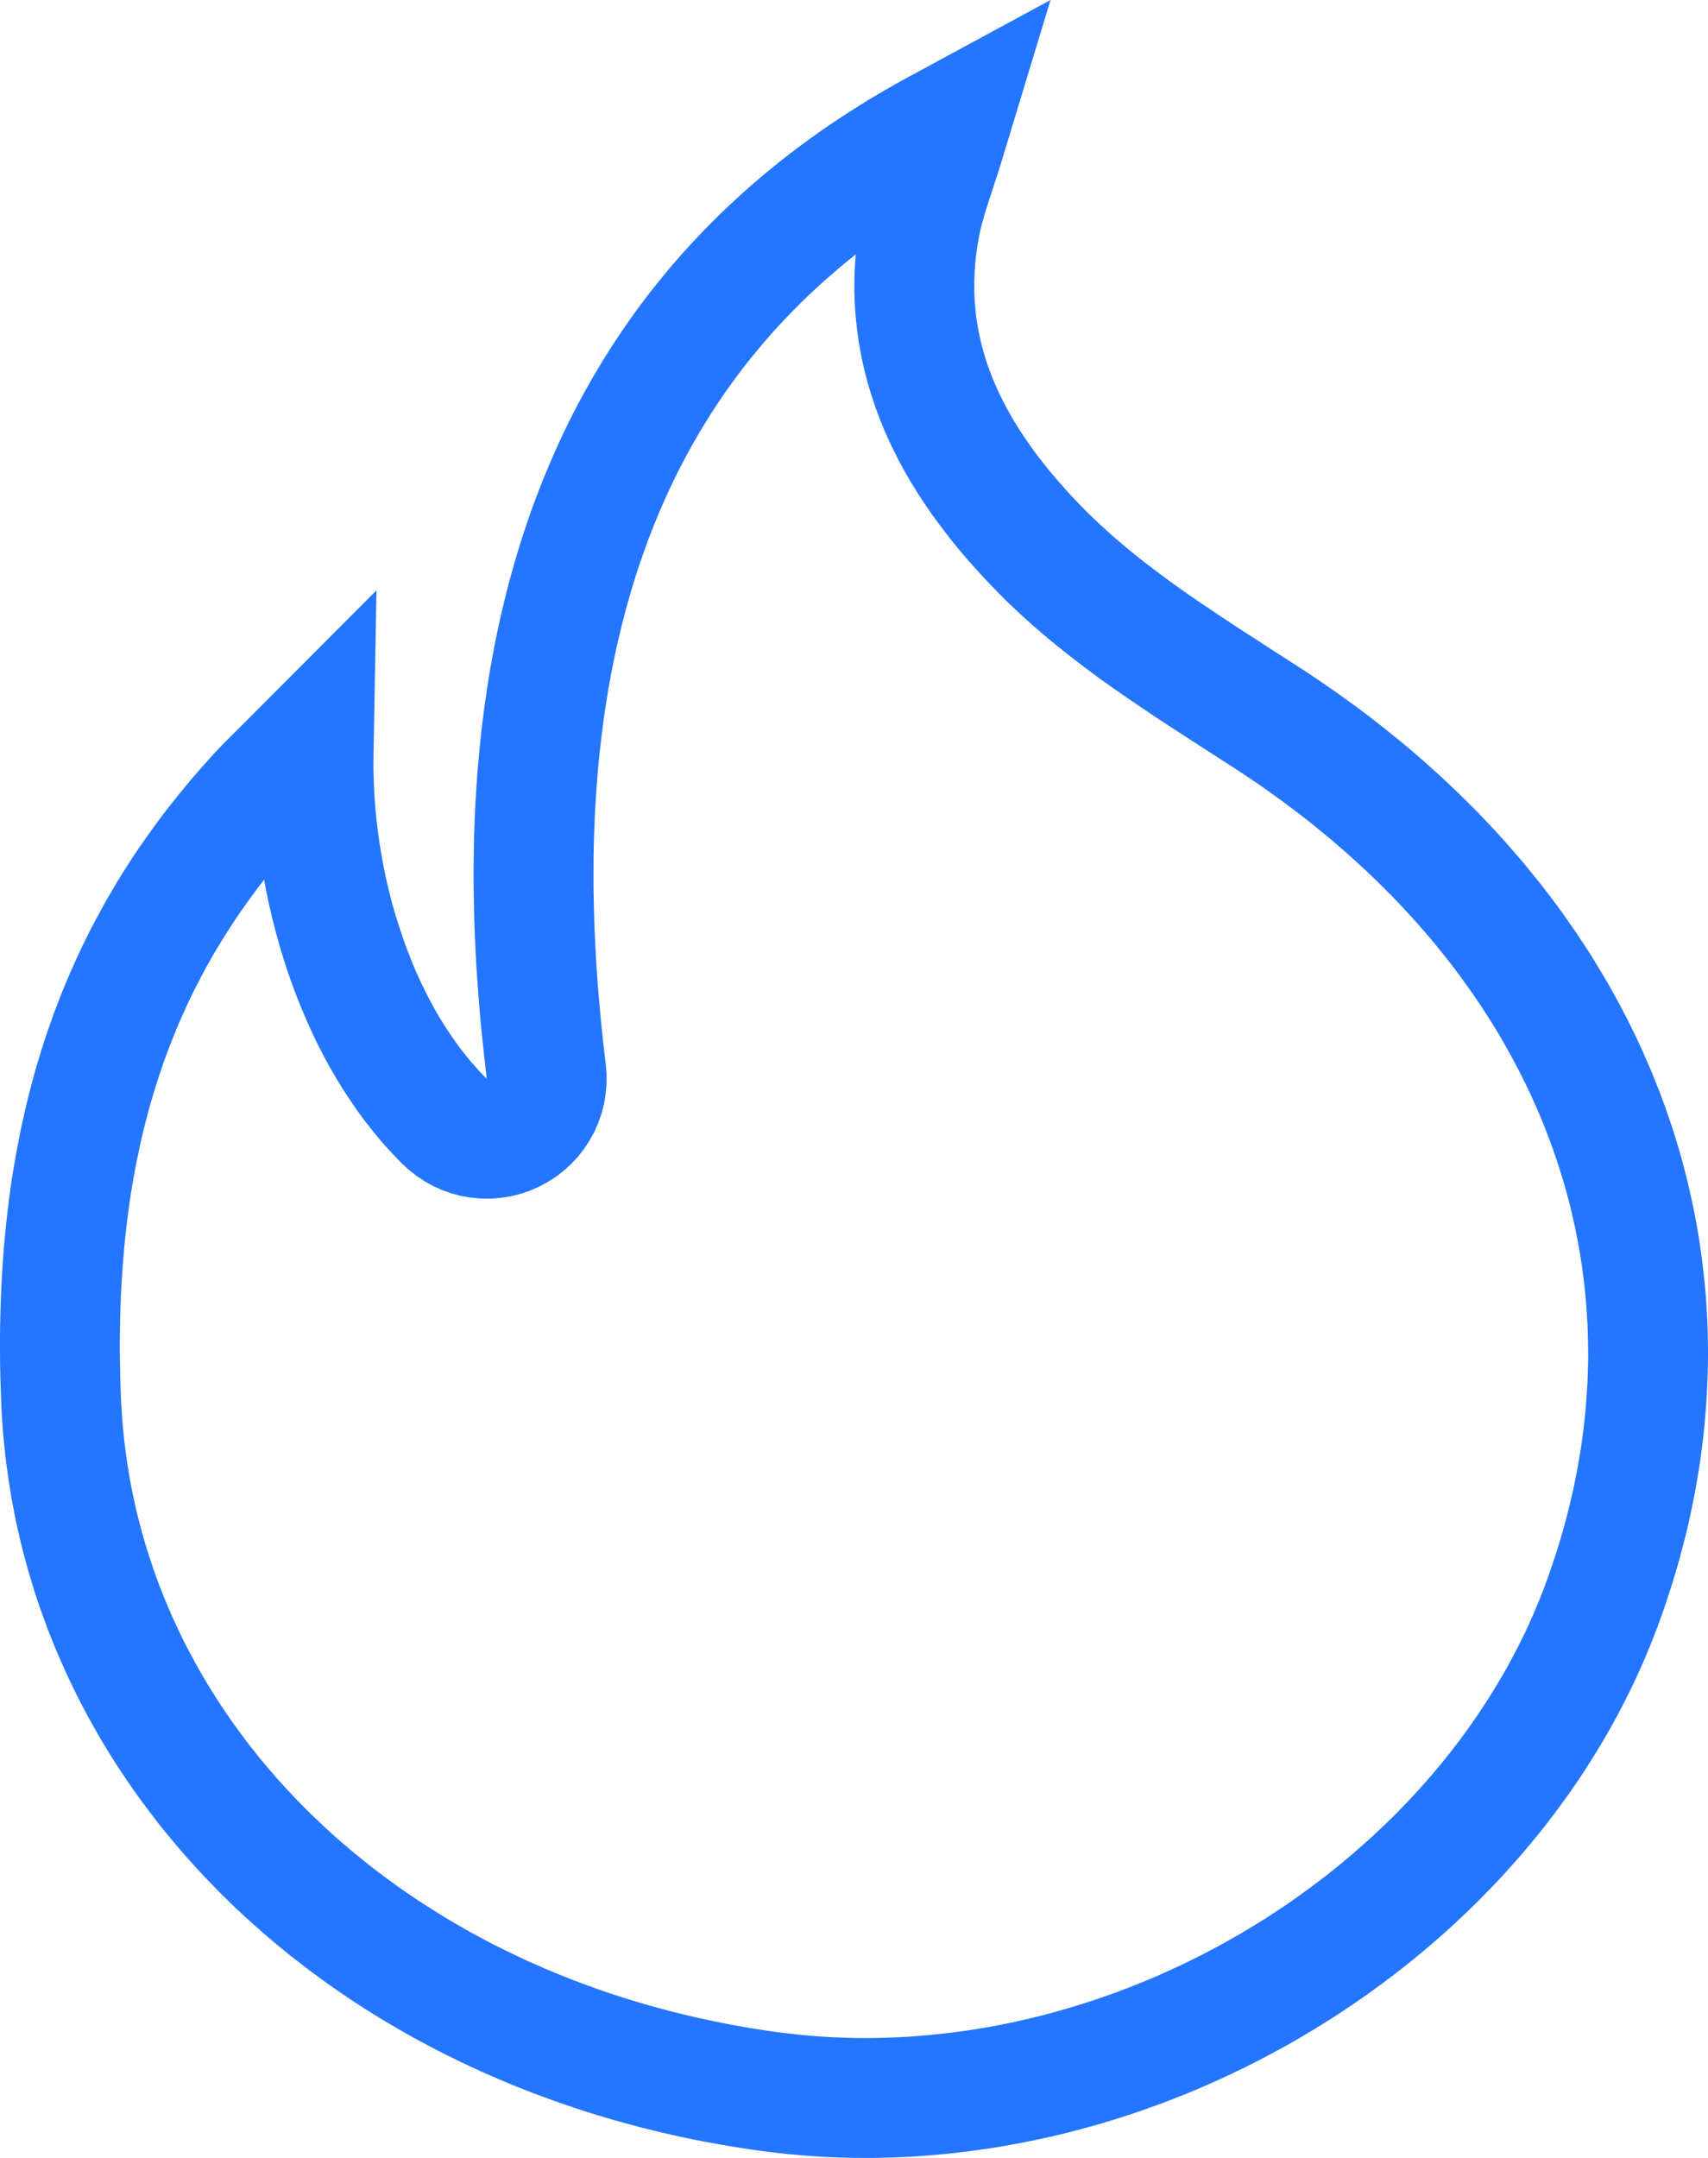 <svg xmlns="http://www.w3.org/2000/svg" xmlns:xlink="http://www.w3.org/1999/xlink" width="19" height="24" version="1.1" viewBox="0 0 19 24"><title>ic_trending</title><desc>Created with Sketch.</desc><g id="Page-1" fill="none" fill-rule="evenodd" stroke="none" stroke-width="1"><g id="ic_trending" fill="#2475FF"><path id="Shape" d="M11.167,1.711 L11.136,1.814 L11.105,1.912 L11.045,2.096 L10.997,2.243 L10.975,2.312 L10.955,2.377 L10.937,2.44 L10.92,2.5 L10.906,2.558 L10.894,2.615 L10.885,2.664 L10.876,2.713 L10.869,2.761 L10.862,2.81 L10.856,2.858 L10.851,2.906 L10.847,2.955 L10.843,3.003 L10.841,3.05 L10.839,3.098 L10.838,3.146 L10.838,3.194 L10.838,3.241 L10.84,3.289 L10.842,3.336 L10.846,3.383 L10.85,3.43 L10.854,3.478 L10.86,3.525 L10.867,3.572 L10.874,3.618 L10.882,3.665 L10.892,3.712 L10.902,3.759 L10.912,3.805 L10.924,3.852 L10.937,3.898 L10.95,3.945 L10.964,3.991 L10.979,4.038 L10.995,4.084 L11.012,4.13 L11.03,4.176 L11.048,4.223 L11.068,4.269 L11.088,4.315 L11.109,4.361 L11.131,4.407 L11.154,4.454 L11.178,4.5 L11.202,4.546 L11.228,4.592 L11.254,4.638 L11.281,4.684 L11.338,4.776 L11.399,4.869 L11.463,4.961 L11.531,5.054 L11.602,5.146 L11.676,5.239 L11.755,5.332 L11.837,5.425 L11.922,5.519 L12.011,5.612 L12.068,5.67 L12.126,5.728 L12.185,5.784 L12.244,5.84 L12.304,5.895 L12.365,5.95 L12.427,6.004 L12.49,6.057 L12.553,6.11 L12.617,6.162 L12.682,6.214 L12.747,6.265 L12.88,6.366 L13.015,6.466 L13.152,6.564 L13.291,6.661 L13.433,6.757 L13.576,6.853 L13.721,6.949 L13.867,7.044 L14.164,7.236 L14.475,7.436 L14.567,7.496 L14.657,7.557 L14.747,7.618 L14.836,7.68 L14.924,7.742 L15.011,7.805 L15.097,7.868 L15.183,7.932 L15.267,7.996 L15.35,8.061 L15.433,8.127 L15.515,8.193 L15.596,8.259 L15.676,8.326 L15.755,8.393 L15.833,8.461 L15.91,8.53 L15.986,8.598 L16.062,8.668 L16.136,8.738 L16.21,8.808 L16.282,8.879 L16.354,8.95 L16.425,9.021 L16.495,9.094 L16.564,9.166 L16.632,9.239 L16.699,9.313 L16.765,9.386 L16.83,9.461 L16.895,9.535 L16.958,9.61 L17.02,9.686 L17.082,9.762 L17.143,9.838 L17.202,9.915 L17.261,9.992 L17.319,10.069 L17.376,10.147 L17.431,10.226 L17.486,10.304 L17.54,10.383 L17.593,10.463 L17.645,10.542 L17.697,10.622 L17.747,10.703 L17.796,10.784 L17.844,10.865 L17.892,10.946 L17.938,11.028 L17.983,11.11 L18.028,11.193 L18.071,11.276 L18.114,11.359 L18.155,11.442 L18.196,11.526 L18.235,11.61 L18.274,11.694 L18.311,11.779 L18.348,11.864 L18.384,11.949 L18.418,12.034 L18.452,12.12 L18.485,12.206 L18.516,12.292 L18.547,12.379 L18.577,12.466 L18.606,12.553 L18.633,12.64 L18.66,12.728 L18.686,12.815 L18.711,12.903 L18.734,12.992 L18.757,13.08 L18.779,13.169 L18.799,13.258 L18.819,13.347 L18.838,13.436 L18.856,13.526 L18.872,13.615 L18.888,13.705 L18.903,13.795 L18.916,13.886 L18.929,13.976 L18.94,14.067 L18.951,14.158 L18.961,14.249 L18.969,14.34 L18.977,14.431 L18.983,14.522 L18.988,14.614 L18.993,14.706 L18.996,14.798 L18.998,14.89 L19,14.982 L19,15.074 L18.999,15.167 L18.997,15.259 L18.994,15.352 L18.99,15.444 L18.985,15.537 L18.979,15.63 L18.972,15.723 L18.964,15.816 L18.955,15.909 L18.945,16.003 L18.933,16.096 L18.921,16.189 L18.908,16.283 L18.893,16.376 L18.877,16.47 L18.861,16.564 L18.843,16.657 L18.824,16.751 L18.804,16.845 L18.784,16.939 L18.762,17.033 L18.738,17.127 L18.714,17.22 L18.689,17.314 L18.663,17.408 L18.635,17.502 L18.607,17.596 L18.577,17.69 L18.546,17.784 L18.515,17.878 L18.482,17.972 L18.448,18.066 L18.418,18.146 L18.387,18.226 L18.355,18.306 L18.322,18.385 L18.289,18.464 L18.254,18.543 L18.219,18.621 L18.183,18.699 L18.146,18.776 L18.108,18.853 L18.069,18.93 L18.03,19.006 L17.99,19.082 L17.948,19.158 L17.907,19.233 L17.864,19.308 L17.82,19.382 L17.776,19.456 L17.731,19.529 L17.685,19.602 L17.639,19.675 L17.591,19.747 L17.543,19.819 L17.494,19.89 L17.445,19.961 L17.394,20.031 L17.343,20.101 L17.292,20.17 L17.239,20.239 L17.186,20.308 L17.132,20.376 L17.077,20.443 L17.022,20.51 L16.966,20.577 L16.91,20.643 L16.852,20.708 L16.794,20.773 L16.736,20.838 L16.677,20.902 L16.617,20.965 L16.556,21.028 L16.495,21.091 L16.433,21.153 L16.371,21.214 L16.308,21.275 L16.244,21.335 L16.18,21.395 L16.116,21.454 L16.05,21.513 L15.984,21.571 L15.918,21.628 L15.851,21.685 L15.783,21.741 L15.715,21.797 L15.647,21.852 L15.577,21.907 L15.508,21.961 L15.437,22.014 L15.367,22.067 L15.295,22.119 L15.224,22.171 L15.151,22.222 L15.079,22.272 L15.005,22.322 L14.932,22.371 L14.858,22.42 L14.783,22.467 L14.708,22.514 L14.632,22.561 L14.556,22.607 L14.48,22.652 L14.403,22.697 L14.326,22.741 L14.248,22.784 L14.17,22.826 L14.092,22.868 L14.013,22.909 L13.934,22.95 L13.854,22.99 L13.774,23.029 L13.694,23.067 L13.613,23.105 L13.532,23.142 L13.451,23.178 L13.369,23.214 L13.287,23.249 L13.204,23.283 L13.121,23.316 L13.038,23.349 L12.955,23.381 L12.871,23.412 L12.787,23.442 L12.703,23.472 L12.619,23.501 L12.534,23.529 L12.449,23.556 L12.363,23.583 L12.278,23.609 L12.192,23.634 L12.106,23.658 L12.019,23.681 L11.933,23.704 L11.846,23.726 L11.759,23.747 L11.672,23.767 L11.584,23.787 L11.497,23.805 L11.409,23.823 L11.321,23.84 L11.233,23.856 L11.145,23.872 L11.056,23.886 L10.967,23.9 L10.879,23.912 L10.79,23.924 L10.701,23.935 L10.611,23.946 L10.522,23.955 L10.433,23.964 L10.343,23.971 L10.253,23.978 L10.164,23.984 L10.074,23.989 L9.984,23.993 L9.894,23.996 L9.804,23.998 L9.714,24 L9.623,24 L9.477,23.999 L9.332,23.995 L9.186,23.989 L9.041,23.98 L8.896,23.969 L8.752,23.956 L8.609,23.94 L8.466,23.922 L8.353,23.906 L8.241,23.889 L8.13,23.871 L8.019,23.852 L7.909,23.832 L7.799,23.812 L7.689,23.79 L7.58,23.767 L7.472,23.743 L7.364,23.718 L7.257,23.692 L7.15,23.666 L7.044,23.638 L6.938,23.609 L6.833,23.58 L6.729,23.549 L6.625,23.518 L6.521,23.486 L6.419,23.452 L6.317,23.418 L6.215,23.383 L6.114,23.347 L6.014,23.31 L5.914,23.273 L5.815,23.234 L5.717,23.195 L5.619,23.154 L5.522,23.113 L5.425,23.071 L5.329,23.028 L5.234,22.984 L5.14,22.94 L5.046,22.894 L4.953,22.848 L4.86,22.801 L4.768,22.753 L4.677,22.704 L4.587,22.655 L4.497,22.604 L4.408,22.553 L4.32,22.501 L4.232,22.449 L4.145,22.395 L4.059,22.341 L3.974,22.286 L3.889,22.23 L3.805,22.173 L3.722,22.116 L3.639,22.058 L3.558,21.999 L3.477,21.94 L3.397,21.879 L3.318,21.818 L3.239,21.757 L3.161,21.694 L3.084,21.631 L3.008,21.567 L2.933,21.503 L2.859,21.437 L2.785,21.371 L2.712,21.305 L2.64,21.238 L2.569,21.17 L2.499,21.101 L2.429,21.032 L2.361,20.962 L2.293,20.891 L2.226,20.82 L2.16,20.748 L2.095,20.676 L2.03,20.603 L1.967,20.529 L1.905,20.455 L1.843,20.38 L1.782,20.304 L1.723,20.228 L1.664,20.151 L1.606,20.074 L1.549,19.996 L1.493,19.918 L1.438,19.839 L1.384,19.759 L1.33,19.679 L1.278,19.598 L1.227,19.517 L1.177,19.435 L1.127,19.353 L1.079,19.27 L1.032,19.186 L0.985,19.103 L0.94,19.018 L0.895,18.933 L0.852,18.848 L0.81,18.762 L0.768,18.675 L0.728,18.589 L0.689,18.501 L0.65,18.413 L0.613,18.325 L0.577,18.236 L0.542,18.147 L0.508,18.057 L0.475,17.967 L0.443,17.877 L0.412,17.786 L0.382,17.694 L0.354,17.602 L0.326,17.51 L0.3,17.417 L0.274,17.324 L0.25,17.231 L0.227,17.137 L0.205,17.042 L0.184,16.948 L0.164,16.853 L0.146,16.757 L0.128,16.662 L0.112,16.565 L0.097,16.469 L0.083,16.372 L0.07,16.275 L0.058,16.177 L0.048,16.079 L0.038,15.981 L0.03,15.883 L0.023,15.784 L0.017,15.685 L0.013,15.585 L0.008,15.445 L0.004,15.306 L0.001,15.168 L0,15.031 L0,14.894 L0.001,14.759 L0.004,14.625 L0.008,14.492 L0.013,14.36 L0.019,14.229 L0.027,14.099 L0.036,13.97 L0.046,13.842 L0.058,13.715 L0.071,13.589 L0.085,13.464 L0.1,13.34 L0.117,13.216 L0.135,13.094 L0.155,12.972 L0.176,12.852 L0.198,12.732 L0.221,12.613 L0.246,12.496 L0.272,12.379 L0.299,12.262 L0.328,12.147 L0.358,12.033 L0.389,11.919 L0.422,11.806 L0.456,11.694 L0.491,11.583 L0.528,11.473 L0.566,11.364 L0.605,11.255 L0.646,11.147 L0.688,11.04 L0.732,10.934 L0.776,10.828 L0.823,10.724 L0.87,10.62 L0.919,10.516 L0.969,10.414 L1.021,10.312 L1.074,10.211 L1.129,10.111 L1.184,10.011 L1.242,9.912 L1.3,9.814 L1.36,9.716 L1.421,9.62 L1.484,9.523 L1.548,9.428 L1.614,9.333 L1.681,9.239 L1.749,9.145 L1.819,9.052 L1.89,8.96 L1.963,8.868 L2.037,8.777 L2.112,8.687 L2.189,8.597 L2.267,8.508 L2.347,8.419 L2.38,8.382 L2.415,8.345 L2.489,8.268 L2.573,8.184 L2.667,8.091 L4.188,6.566 L4.155,8.39 L4.154,8.515 L4.156,8.64 L4.161,8.766 L4.168,8.892 L4.178,9.018 L4.191,9.144 L4.207,9.271 L4.225,9.397 L4.246,9.523 L4.269,9.648 L4.295,9.773 L4.324,9.897 L4.355,10.02 L4.389,10.142 L4.426,10.262 L4.465,10.382 L4.506,10.5 L4.55,10.616 L4.596,10.731 L4.62,10.788 L4.645,10.844 L4.67,10.899 L4.696,10.955 L4.723,11.009 L4.75,11.063 L4.778,11.117 L4.806,11.169 L4.835,11.222 L4.864,11.273 L4.894,11.324 L4.925,11.374 L4.956,11.424 L4.988,11.473 L5.021,11.521 L5.054,11.568 L5.087,11.615 L5.121,11.661 L5.156,11.706 L5.192,11.75 L5.227,11.794 L5.264,11.837 L5.301,11.878 L5.338,11.919 L5.376,11.959 L5.415,11.998 L5.398,11.851 L5.381,11.7 L5.365,11.547 L5.349,11.391 L5.335,11.232 L5.322,11.07 L5.31,10.906 L5.299,10.739 L5.29,10.57 L5.282,10.399 L5.276,10.226 L5.272,10.051 L5.269,9.873 L5.268,9.695 L5.27,9.514 L5.273,9.332 L5.279,9.148 L5.287,8.963 L5.298,8.777 L5.311,8.59 L5.328,8.401 L5.346,8.212 L5.368,8.022 L5.393,7.831 L5.407,7.735 L5.421,7.64 L5.436,7.544 L5.452,7.448 L5.469,7.351 L5.487,7.255 L5.505,7.159 L5.525,7.063 L5.545,6.966 L5.566,6.87 L5.589,6.774 L5.612,6.677 L5.636,6.581 L5.661,6.484 L5.687,6.388 L5.714,6.292 L5.742,6.195 L5.771,6.099 L5.801,6.003 L5.832,5.907 L5.864,5.811 L5.897,5.716 L5.931,5.62 L5.967,5.525 L6.003,5.43 L6.041,5.334 L6.08,5.24 L6.12,5.145 L6.161,5.051 L6.203,4.956 L6.246,4.862 L6.291,4.769 L6.337,4.675 L6.384,4.582 L6.432,4.49 L6.482,4.397 L6.533,4.305 L6.585,4.213 L6.639,4.122 L6.693,4.031 L6.75,3.94 L6.807,3.85 L6.866,3.76 L6.926,3.671 L6.988,3.582 L7.051,3.493 L7.115,3.405 L7.181,3.317 L7.248,3.23 L7.317,3.144 L7.387,3.058 L7.458,2.972 L7.532,2.887 L7.606,2.803 L7.682,2.719 L7.76,2.636 L7.839,2.553 L7.92,2.471 L8.002,2.389 L8.086,2.309 L8.172,2.229 L8.259,2.149 L8.348,2.07 L8.438,1.992 L8.53,1.915 L8.624,1.838 L8.719,1.762 L8.816,1.687 L8.915,1.613 L9.016,1.539 L9.118,1.466 L9.222,1.394 L9.328,1.323 L9.435,1.253 L9.545,1.183 L9.656,1.114 L9.769,1.047 L9.884,0.98 L10,0.914 L10.119,0.849 L11.686,0 L11.167,1.711 Z M9.461,2.876 L9.381,2.941 L9.303,3.007 L9.226,3.074 L9.151,3.14 L9.077,3.208 L9.004,3.276 L8.933,3.344 L8.864,3.413 L8.796,3.482 L8.729,3.552 L8.663,3.622 L8.599,3.692 L8.536,3.764 L8.475,3.835 L8.415,3.907 L8.356,3.979 L8.298,4.052 L8.241,4.125 L8.186,4.199 L8.132,4.273 L8.079,4.347 L8.027,4.422 L7.977,4.497 L7.927,4.573 L7.879,4.649 L7.832,4.725 L7.785,4.802 L7.74,4.879 L7.696,4.957 L7.653,5.035 L7.611,5.113 L7.57,5.192 L7.53,5.27 L7.491,5.35 L7.453,5.429 L7.416,5.509 L7.38,5.59 L7.345,5.67 L7.311,5.751 L7.278,5.832 L7.246,5.913 L7.214,5.995 L7.184,6.077 L7.155,6.159 L7.126,6.242 L7.098,6.325 L7.071,6.408 L7.045,6.491 L7.02,6.574 L6.996,6.658 L6.972,6.742 L6.95,6.826 L6.928,6.91 L6.907,6.994 L6.887,7.078 L6.867,7.163 L6.848,7.248 L6.831,7.332 L6.813,7.417 L6.797,7.502 L6.781,7.587 L6.766,7.672 L6.752,7.758 L6.739,7.843 L6.726,7.928 L6.714,8.011 L6.692,8.184 L6.672,8.354 L6.655,8.524 L6.641,8.693 L6.629,8.863 L6.619,9.031 L6.612,9.199 L6.606,9.366 L6.603,9.532 L6.602,9.697 L6.602,9.861 L6.605,10.024 L6.609,10.185 L6.614,10.345 L6.622,10.503 L6.63,10.66 L6.64,10.815 L6.651,10.967 L6.664,11.118 L6.677,11.266 L6.691,11.413 L6.706,11.557 L6.722,11.698 L6.739,11.841 L6.748,11.951 L6.747,12.061 L6.737,12.171 L6.719,12.279 L6.691,12.386 L6.654,12.49 L6.61,12.591 L6.557,12.687 L6.496,12.779 L6.428,12.866 L6.353,12.946 L6.271,13.021 L6.184,13.088 L6.091,13.147 L5.994,13.199 L5.893,13.243 L5.789,13.278 L5.682,13.305 L5.573,13.322 L5.463,13.331 L5.353,13.33 L5.243,13.32 L5.134,13.302 L5.028,13.274 L4.924,13.238 L4.823,13.193 L4.727,13.14 L4.635,13.079 L4.548,13.011 L4.467,12.936 L4.42,12.888 L4.365,12.83 L4.311,12.771 L4.258,12.712 L4.206,12.651 L4.156,12.59 L4.107,12.528 L4.058,12.466 L4.011,12.403 L3.965,12.339 L3.921,12.274 L3.877,12.209 L3.834,12.144 L3.792,12.077 L3.751,12.011 L3.712,11.943 L3.673,11.876 L3.635,11.807 L3.598,11.739 L3.562,11.669 L3.527,11.6 L3.493,11.53 L3.46,11.459 L3.428,11.388 L3.397,11.317 L3.365,11.242 L3.308,11.101 L3.253,10.956 L3.201,10.809 L3.153,10.661 L3.108,10.512 L3.067,10.362 L3.028,10.211 L2.993,10.06 L2.961,9.907 L2.938,9.784 L2.88,9.859 L2.821,9.939 L2.763,10.018 L2.706,10.098 L2.65,10.178 L2.596,10.259 L2.543,10.341 L2.491,10.422 L2.441,10.505 L2.391,10.587 L2.343,10.671 L2.296,10.754 L2.25,10.839 L2.206,10.924 L2.162,11.009 L2.12,11.095 L2.079,11.182 L2.039,11.27 L2,11.358 L1.962,11.447 L1.926,11.537 L1.89,11.627 L1.856,11.718 L1.822,11.81 L1.79,11.903 L1.759,11.996 L1.729,12.091 L1.7,12.186 L1.672,12.282 L1.645,12.379 L1.62,12.477 L1.595,12.576 L1.571,12.676 L1.549,12.777 L1.528,12.879 L1.507,12.982 L1.488,13.086 L1.47,13.191 L1.453,13.297 L1.437,13.404 L1.423,13.512 L1.409,13.621 L1.396,13.732 L1.385,13.843 L1.375,13.956 L1.366,14.07 L1.358,14.185 L1.351,14.301 L1.345,14.419 L1.34,14.538 L1.337,14.657 L1.335,14.778 L1.333,14.901 L1.333,15.024 L1.335,15.149 L1.337,15.275 L1.34,15.402 L1.345,15.531 L1.349,15.616 L1.354,15.699 L1.36,15.781 L1.366,15.863 L1.374,15.945 L1.383,16.027 L1.393,16.108 L1.403,16.189 L1.415,16.27 L1.428,16.35 L1.441,16.43 L1.456,16.51 L1.471,16.589 L1.488,16.668 L1.505,16.747 L1.523,16.826 L1.543,16.904 L1.563,16.981 L1.584,17.059 L1.606,17.136 L1.629,17.213 L1.653,17.289 L1.678,17.365 L1.703,17.441 L1.73,17.516 L1.757,17.592 L1.786,17.666 L1.815,17.741 L1.845,17.815 L1.876,17.888 L1.908,17.962 L1.941,18.035 L1.975,18.107 L2.009,18.179 L2.044,18.251 L2.081,18.323 L2.118,18.394 L2.156,18.464 L2.195,18.535 L2.234,18.604 L2.275,18.674 L2.316,18.743 L2.359,18.812 L2.402,18.88 L2.446,18.948 L2.49,19.015 L2.536,19.082 L2.582,19.149 L2.63,19.215 L2.678,19.281 L2.727,19.346 L2.776,19.411 L2.827,19.475 L2.878,19.539 L2.93,19.602 L2.983,19.665 L3.037,19.728 L3.091,19.79 L3.147,19.852 L3.203,19.913 L3.26,19.973 L3.317,20.033 L3.376,20.093 L3.435,20.152 L3.495,20.21 L3.556,20.268 L3.617,20.326 L3.679,20.383 L3.742,20.439 L3.806,20.495 L3.871,20.55 L3.936,20.605 L4.002,20.659 L4.069,20.713 L4.136,20.766 L4.204,20.818 L4.273,20.87 L4.343,20.921 L4.413,20.972 L4.484,21.022 L4.556,21.072 L4.629,21.121 L4.702,21.169 L4.776,21.216 L4.85,21.263 L4.925,21.31 L5.001,21.355 L5.078,21.4 L5.155,21.445 L5.233,21.489 L5.312,21.532 L5.391,21.574 L5.471,21.616 L5.552,21.657 L5.633,21.697 L5.715,21.737 L5.797,21.776 L5.88,21.814 L5.964,21.851 L6.048,21.888 L6.133,21.924 L6.219,21.96 L6.305,21.994 L6.392,22.028 L6.48,22.061 L6.568,22.093 L6.656,22.125 L6.745,22.156 L6.835,22.186 L6.926,22.215 L7.017,22.244 L7.108,22.271 L7.2,22.298 L7.293,22.324 L7.386,22.349 L7.48,22.374 L7.574,22.397 L7.669,22.42 L7.764,22.442 L7.86,22.463 L7.957,22.483 L8.054,22.503 L8.151,22.521 L8.249,22.539 L8.348,22.556 L8.447,22.572 L8.547,22.587 L8.643,22.601 L8.766,22.616 L8.887,22.629 L9.009,22.641 L9.131,22.65 L9.254,22.657 L9.377,22.662 L9.5,22.666 L9.626,22.667 L9.7,22.666 L9.777,22.665 L9.854,22.663 L9.93,22.66 L10.007,22.657 L10.083,22.653 L10.16,22.648 L10.237,22.642 L10.313,22.636 L10.39,22.628 L10.466,22.62 L10.542,22.612 L10.619,22.602 L10.695,22.592 L10.771,22.581 L10.847,22.569 L10.923,22.557 L10.999,22.544 L11.074,22.53 L11.15,22.515 L11.226,22.5 L11.301,22.484 L11.376,22.467 L11.451,22.45 L11.526,22.431 L11.601,22.413 L11.676,22.393 L11.75,22.373 L11.824,22.352 L11.899,22.33 L11.972,22.308 L12.046,22.285 L12.12,22.261 L12.193,22.237 L12.266,22.212 L12.339,22.186 L12.412,22.16 L12.484,22.133 L12.556,22.106 L12.628,22.077 L12.7,22.048 L12.771,22.019 L12.843,21.989 L12.913,21.958 L12.984,21.926 L13.054,21.894 L13.124,21.862 L13.194,21.828 L13.263,21.794 L13.332,21.76 L13.401,21.725 L13.469,21.689 L13.537,21.653 L13.605,21.616 L13.672,21.578 L13.739,21.54 L13.806,21.502 L13.872,21.462 L13.938,21.423 L14.004,21.382 L14.069,21.342 L14.133,21.3 L14.198,21.258 L14.261,21.216 L14.325,21.173 L14.388,21.129 L14.45,21.085 L14.512,21.04 L14.574,20.995 L14.635,20.949 L14.696,20.903 L14.756,20.857 L14.816,20.809 L14.875,20.762 L14.934,20.714 L14.992,20.665 L15.05,20.616 L15.107,20.566 L15.164,20.516 L15.22,20.466 L15.276,20.415 L15.331,20.363 L15.386,20.312 L15.44,20.259 L15.494,20.207 L15.547,20.154 L15.599,20.1 L15.651,20.046 L15.702,19.992 L15.753,19.937 L15.803,19.882 L15.853,19.826 L15.901,19.77 L15.95,19.714 L15.997,19.657 L16.045,19.6 L16.091,19.542 L16.137,19.485 L16.182,19.426 L16.227,19.368 L16.271,19.309 L16.314,19.25 L16.356,19.19 L16.398,19.13 L16.44,19.07 L16.48,19.01 L16.52,18.949 L16.56,18.887 L16.598,18.826 L16.636,18.764 L16.673,18.702 L16.71,18.64 L16.746,18.577 L16.781,18.514 L16.815,18.451 L16.849,18.387 L16.882,18.324 L16.914,18.26 L16.946,18.195 L16.977,18.131 L17.007,18.066 L17.036,18.001 L17.065,17.936 L17.092,17.87 L17.12,17.804 L17.146,17.738 L17.172,17.672 L17.196,17.605 L17.226,17.525 L17.254,17.444 L17.281,17.363 L17.308,17.283 L17.333,17.202 L17.357,17.122 L17.381,17.041 L17.403,16.961 L17.425,16.881 L17.445,16.801 L17.465,16.721 L17.484,16.641 L17.502,16.562 L17.518,16.482 L17.534,16.403 L17.549,16.323 L17.563,16.244 L17.577,16.165 L17.589,16.086 L17.6,16.007 L17.611,15.928 L17.62,15.85 L17.629,15.771 L17.637,15.693 L17.643,15.614 L17.649,15.536 L17.654,15.458 L17.659,15.38 L17.662,15.302 L17.664,15.225 L17.666,15.147 L17.667,15.07 L17.666,14.993 L17.665,14.916 L17.663,14.839 L17.661,14.762 L17.657,14.685 L17.652,14.609 L17.647,14.532 L17.641,14.456 L17.634,14.38 L17.626,14.304 L17.617,14.228 L17.607,14.153 L17.597,14.077 L17.585,14.002 L17.573,13.927 L17.56,13.852 L17.546,13.777 L17.531,13.702 L17.516,13.627 L17.499,13.553 L17.482,13.479 L17.464,13.405 L17.445,13.331 L17.425,13.257 L17.404,13.183 L17.383,13.11 L17.36,13.037 L17.337,12.964 L17.313,12.891 L17.288,12.818 L17.262,12.745 L17.236,12.673 L17.208,12.601 L17.18,12.529 L17.151,12.457 L17.121,12.385 L17.09,12.314 L17.058,12.242 L17.026,12.171 L16.992,12.1 L16.958,12.03 L16.923,11.959 L16.887,11.889 L16.85,11.819 L16.813,11.749 L16.774,11.679 L16.735,11.61 L16.695,11.54 L16.654,11.471 L16.612,11.403 L16.569,11.334 L16.525,11.266 L16.481,11.198 L16.436,11.13 L16.389,11.062 L16.342,10.995 L16.294,10.928 L16.246,10.861 L16.196,10.794 L16.146,10.728 L16.094,10.662 L16.042,10.596 L15.989,10.531 L15.935,10.465 L15.88,10.4 L15.824,10.336 L15.768,10.271 L15.71,10.207 L15.652,10.144 L15.593,10.08 L15.533,10.017 L15.472,9.954 L15.41,9.892 L15.347,9.829 L15.284,9.768 L15.22,9.706 L15.154,9.645 L15.088,9.584 L15.021,9.524 L14.953,9.463 L14.884,9.404 L14.815,9.344 L14.744,9.285 L14.673,9.227 L14.601,9.168 L14.528,9.11 L14.454,9.053 L14.379,8.996 L14.303,8.939 L14.226,8.883 L14.149,8.827 L14.07,8.771 L13.991,8.716 L13.911,8.662 L13.83,8.607 L13.749,8.554 L13.441,8.356 L13.141,8.162 L12.99,8.064 L12.838,7.964 L12.687,7.862 L12.535,7.759 L12.383,7.653 L12.231,7.545 L12.08,7.433 L11.932,7.32 L11.854,7.259 L11.78,7.2 L11.705,7.139 L11.631,7.077 L11.557,7.014 L11.483,6.95 L11.41,6.884 L11.337,6.818 L11.265,6.75 L11.193,6.681 L11.122,6.61 L11.052,6.538 L10.947,6.428 L10.844,6.315 L10.744,6.202 L10.647,6.087 L10.554,5.971 L10.464,5.853 L10.377,5.735 L10.294,5.615 L10.214,5.493 L10.14,5.374 L10.101,5.308 L10.065,5.245 L10.03,5.182 L9.996,5.118 L9.964,5.054 L9.932,4.99 L9.901,4.925 L9.871,4.86 L9.842,4.795 L9.815,4.729 L9.788,4.662 L9.763,4.596 L9.738,4.528 L9.715,4.461 L9.693,4.393 L9.672,4.325 L9.652,4.256 L9.634,4.187 L9.616,4.118 L9.6,4.049 L9.585,3.979 L9.572,3.909 L9.559,3.839 L9.548,3.768 L9.538,3.698 L9.53,3.627 L9.522,3.556 L9.516,3.486 L9.511,3.415 L9.508,3.344 L9.505,3.273 L9.504,3.202 L9.505,3.131 L9.506,3.06 L9.509,2.989 L9.513,2.918 L9.518,2.847 L9.519,2.83 L9.461,2.876 Z"/></g></g></svg>
